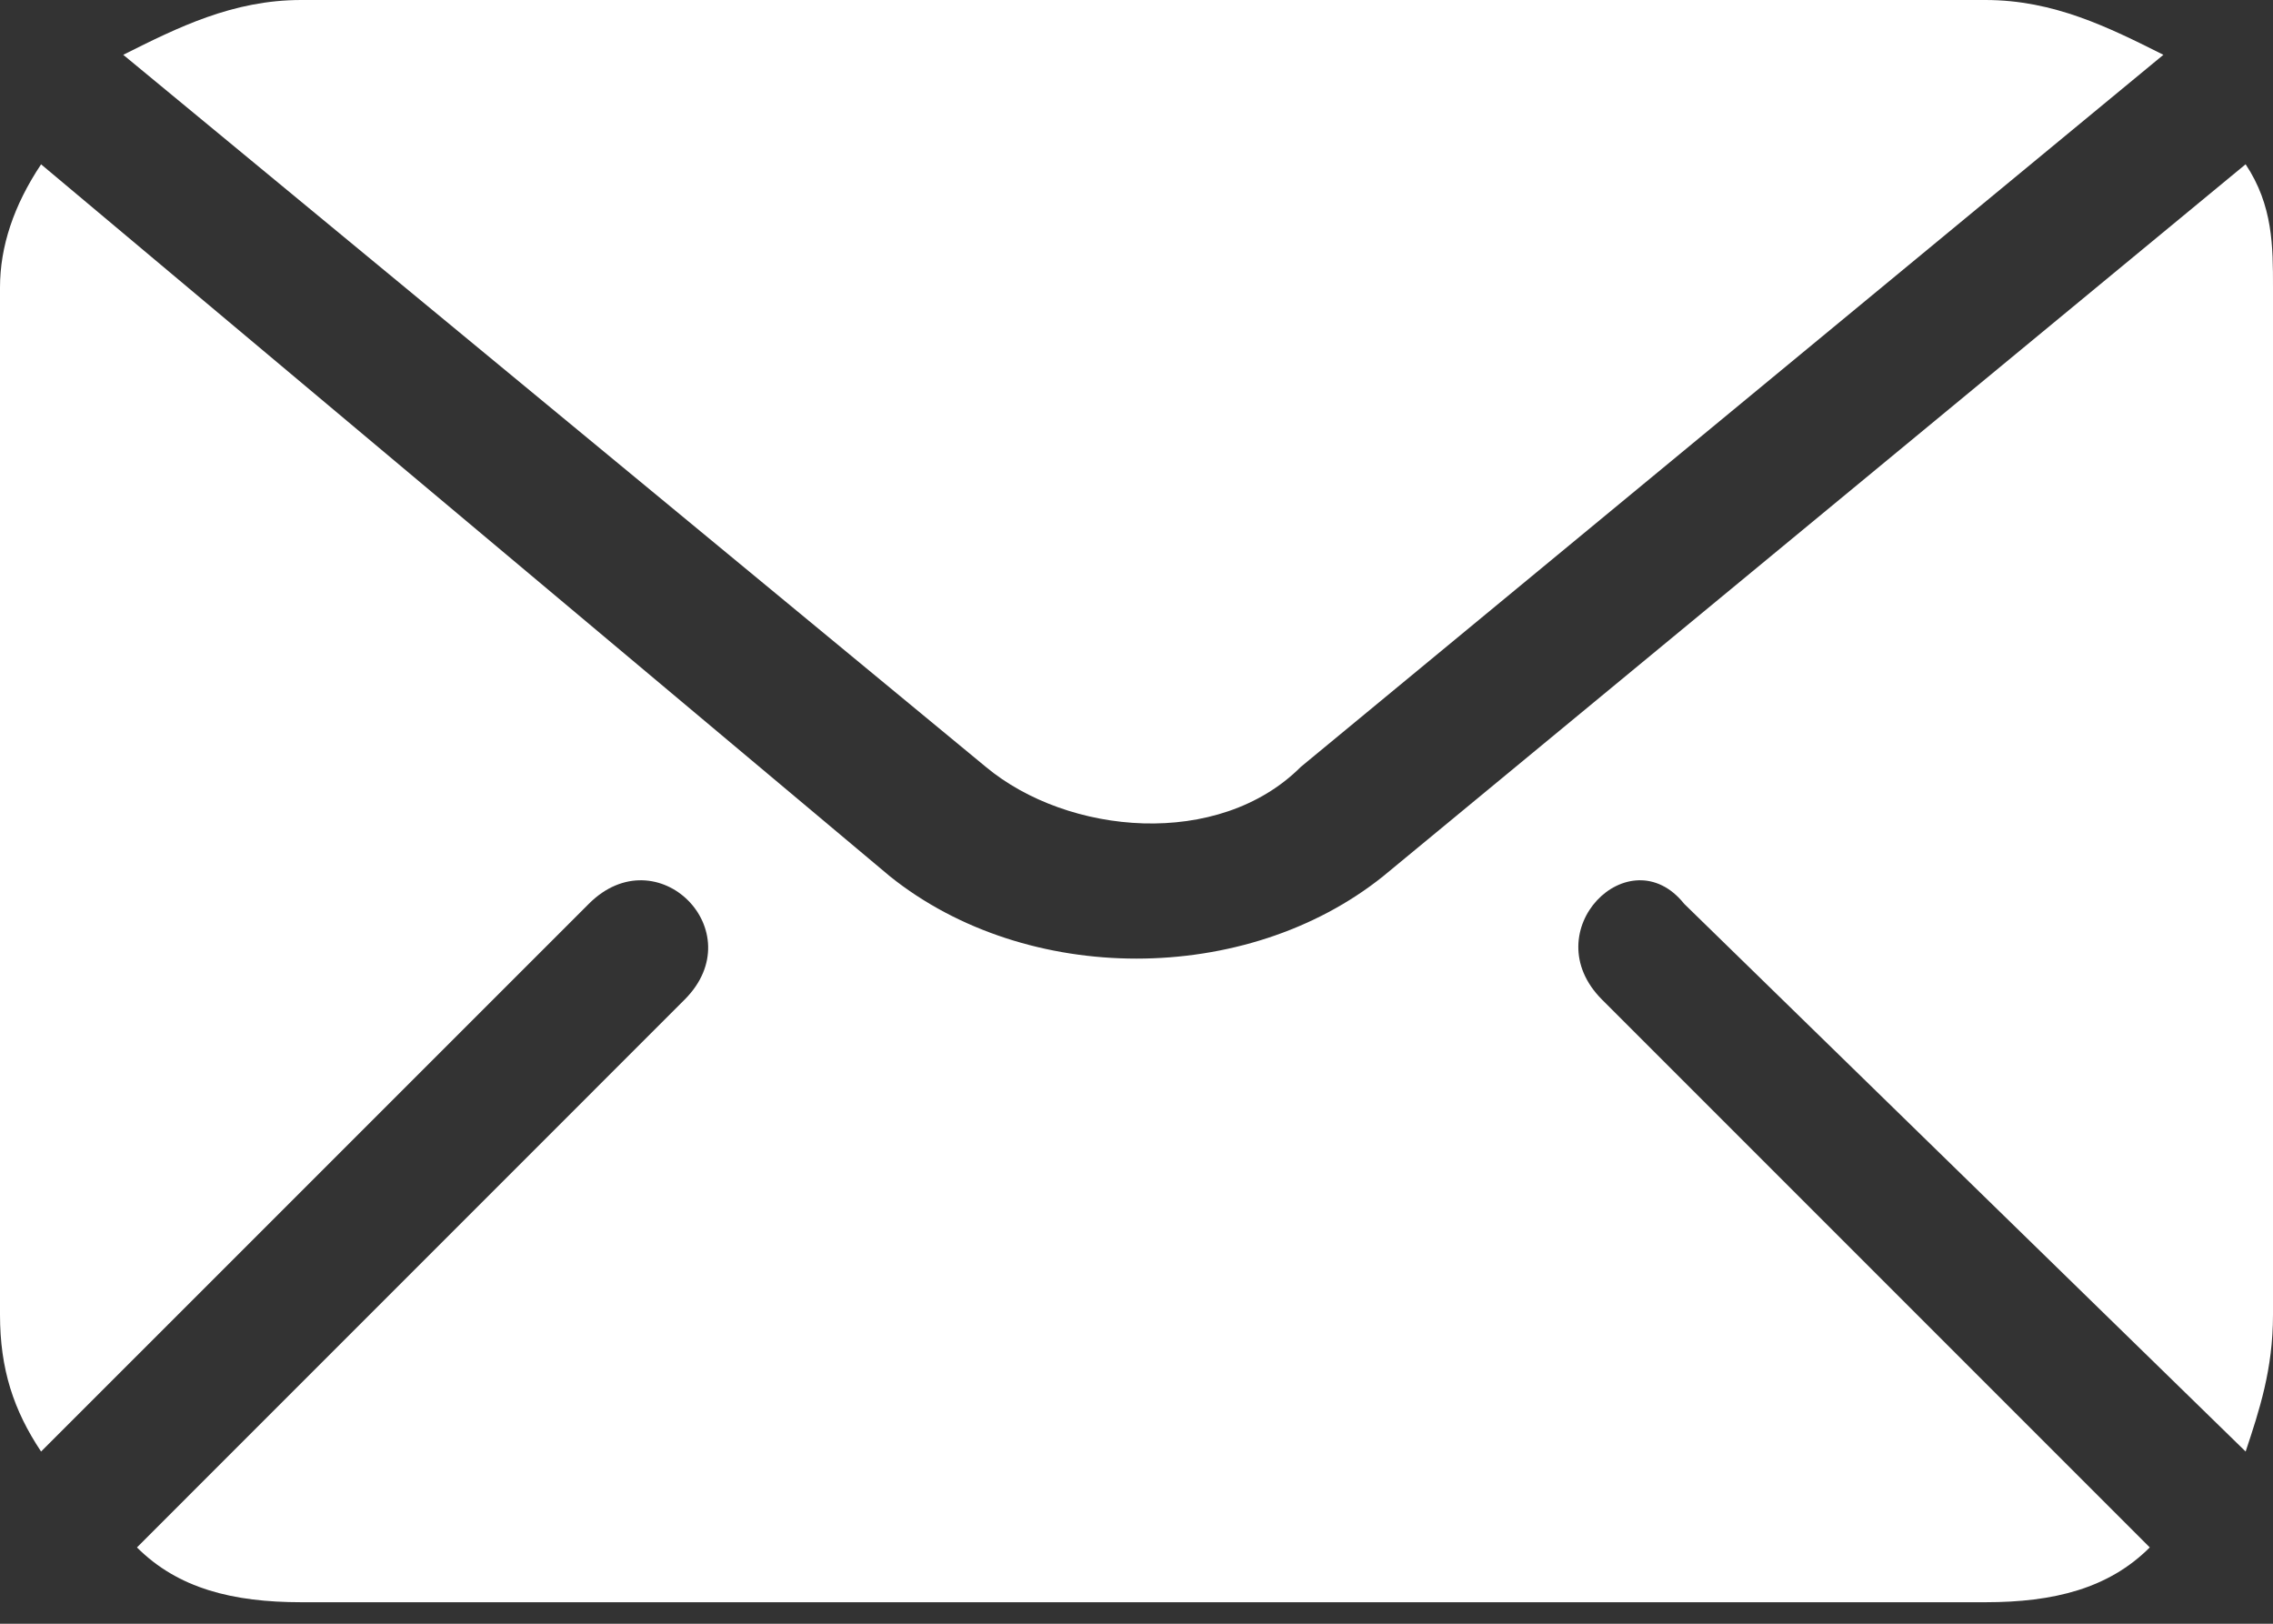 <svg width="28" height="20" viewBox="0 0 28 20" fill="none" xmlns="http://www.w3.org/2000/svg">
<rect x="0" y="0" width="28" height="20" fill="#333333" stroke="none"/>
<path fill-rule="evenodd" clip-rule="evenodd" d="M27.663 2.024C28 2.53 28 3.036 28 3.542V16.193C28 16.867 27.831 17.373 27.663 17.879L20.747 11.133C20.073 10.289 18.892 11.47 19.735 12.313L26.482 19.06C25.976 19.566 25.301 19.735 24.458 19.735H3.711C2.868 19.735 2.193 19.566 1.687 19.06L8.433 12.313C9.277 11.47 8.096 10.289 7.253 11.133L0.506 17.879C0.169 17.373 0 16.867 0 16.193V3.542C0 3.036 0.169 2.53 0.506 2.024L10.964 10.795C12.65 12.145 15.349 12.145 17.036 10.795L27.662 2.024H27.663Z" fill="white"/>
<path fill-rule="evenodd" clip-rule="evenodd" d="M3.71 0H24.457C25.301 0 25.975 0.337 26.65 0.675L16.024 9.446C15.012 10.458 13.156 10.289 12.144 9.446L1.518 0.675C2.193 0.337 2.868 0 3.711 0H3.71Z" fill="white"/>
</svg>
